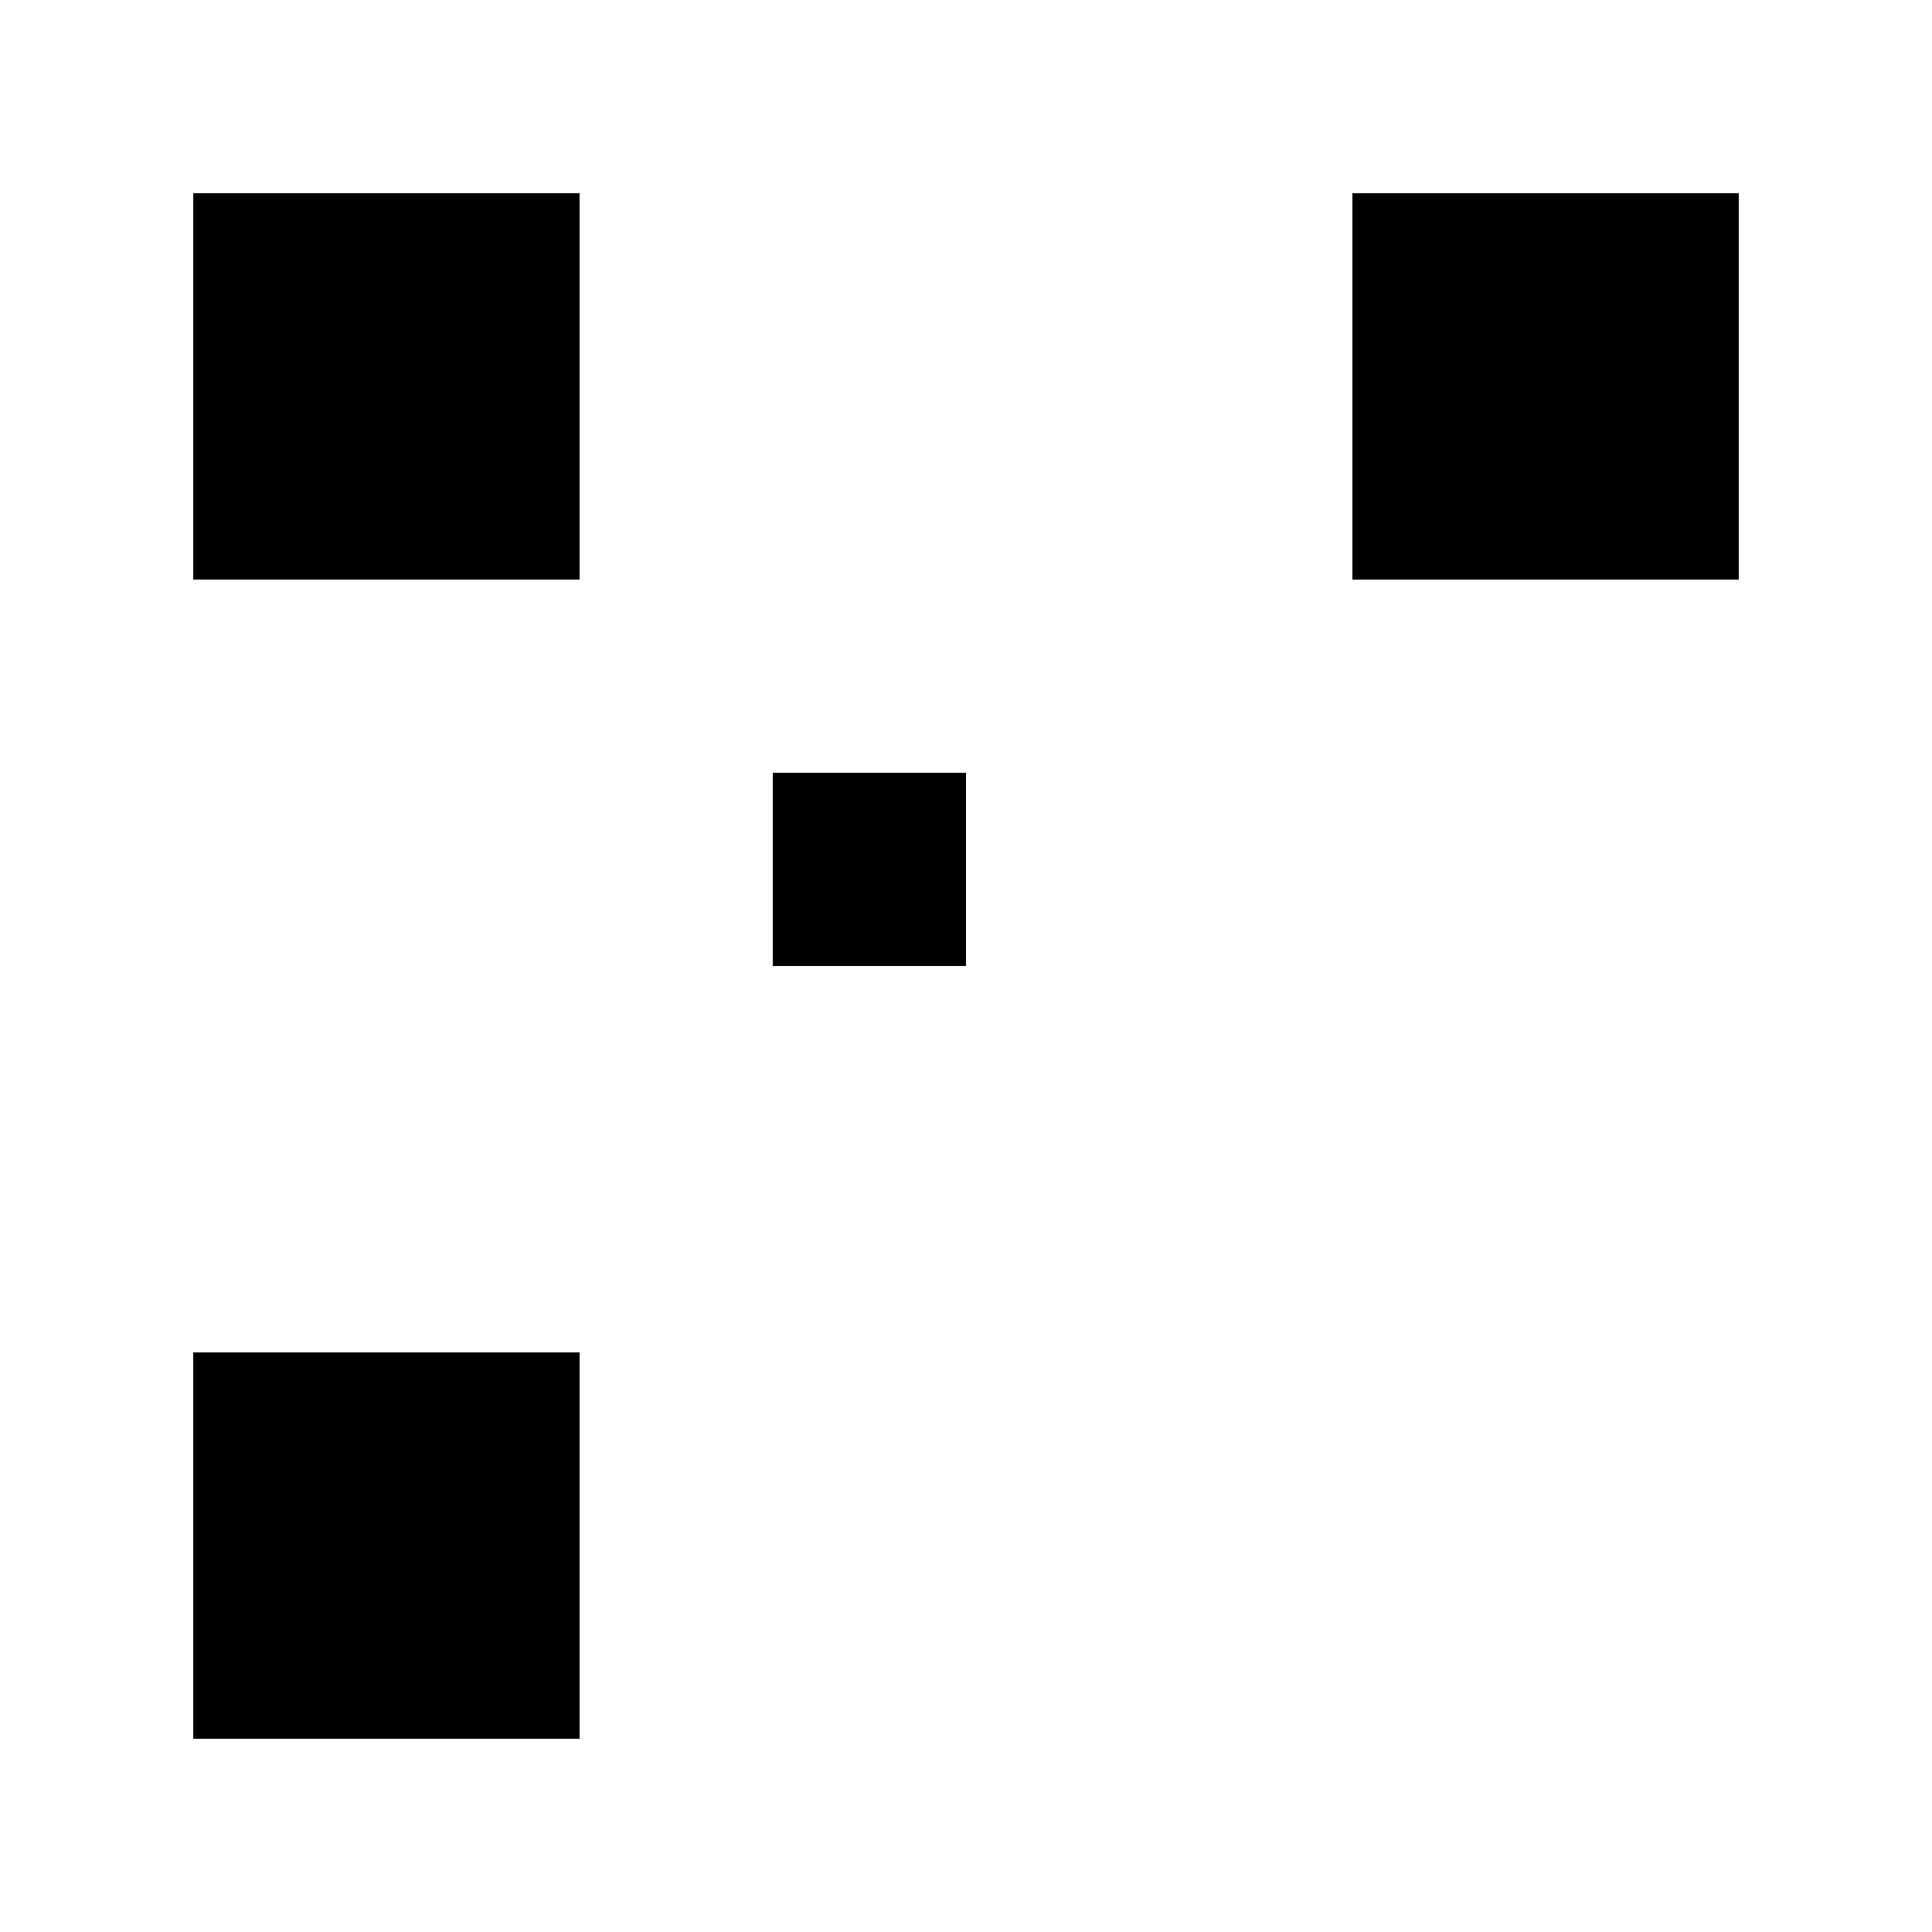 <svg xmlns='http://www.w3.org/2000/svg' viewBox='0 0 200 200'><rect width='100%' height='100%' fill='#fff'/><rect x='20' y='20' width='40' height='40' fill='#000'/><rect x='140' y='20' width='40' height='40' fill='#000'/><rect x='20' y='140' width='40' height='40' fill='#000'/><rect x='80' y='80' width='20' height='20' fill='#000'/></svg>